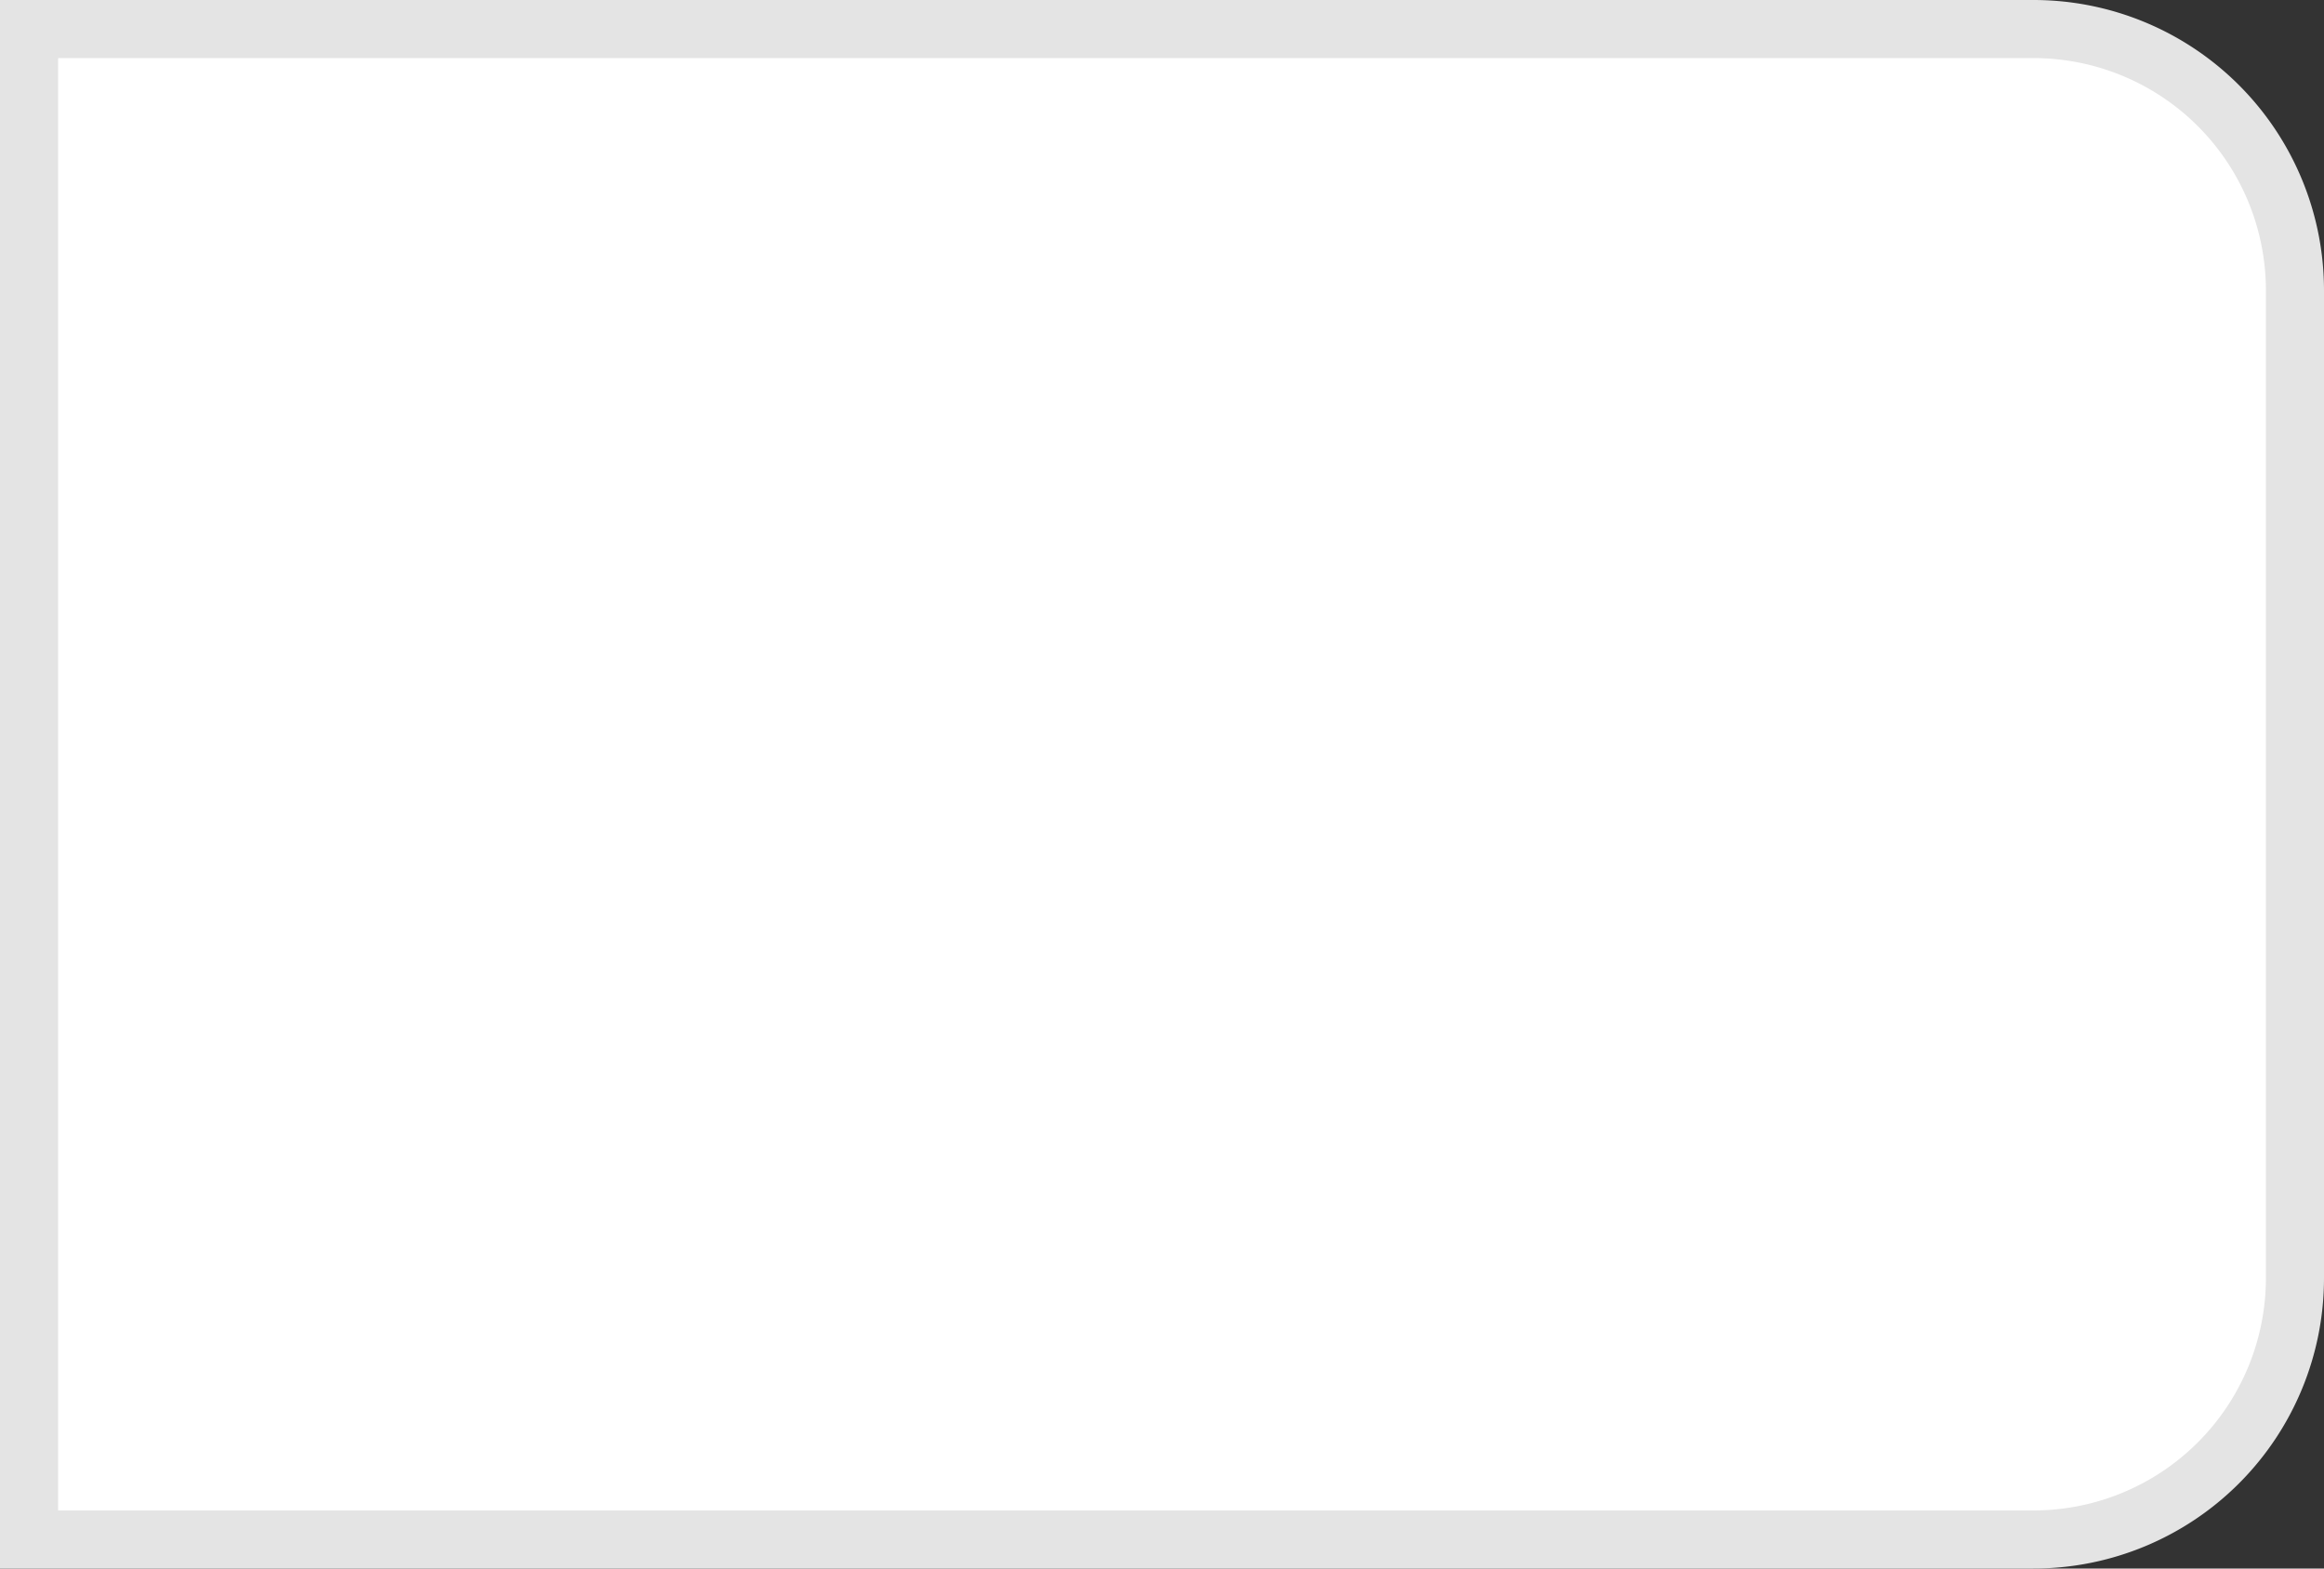 ﻿<?xml version="1.0" encoding="utf-8"?>
<svg version="1.1" xmlns:xlink="http://www.w3.org/1999/xlink" width="40px" height="27px" xmlns="http://www.w3.org/2000/svg">
  <rect width="100%" height="100%" fill="#333333" stroke="none"/>
  <g transform="matrix(1 0 0 1 -1058 -378 )">
    <path d="M 1058.5 378.5  L 1093 378.5  A 4.5 4.5 0 0 1 1097.5 383 L 1097.5 400  A 4.5 4.5 0 0 1 1093 404.5 L 1058.5 404.5  L 1058.5 378.5  Z " fill-rule="nonzero" fill="#ffffff" stroke="none" />
    <path d="M 1058.5 378.5  L 1093 378.5  A 4.5 4.5 0 0 1 1097.5 383 L 1097.5 400  A 4.5 4.5 0 0 1 1093 404.5 L 1058.5 404.5  L 1058.5 378.5  Z " stroke-width="1" stroke="#e4e4e4" fill="none" />
  </g>
</svg>